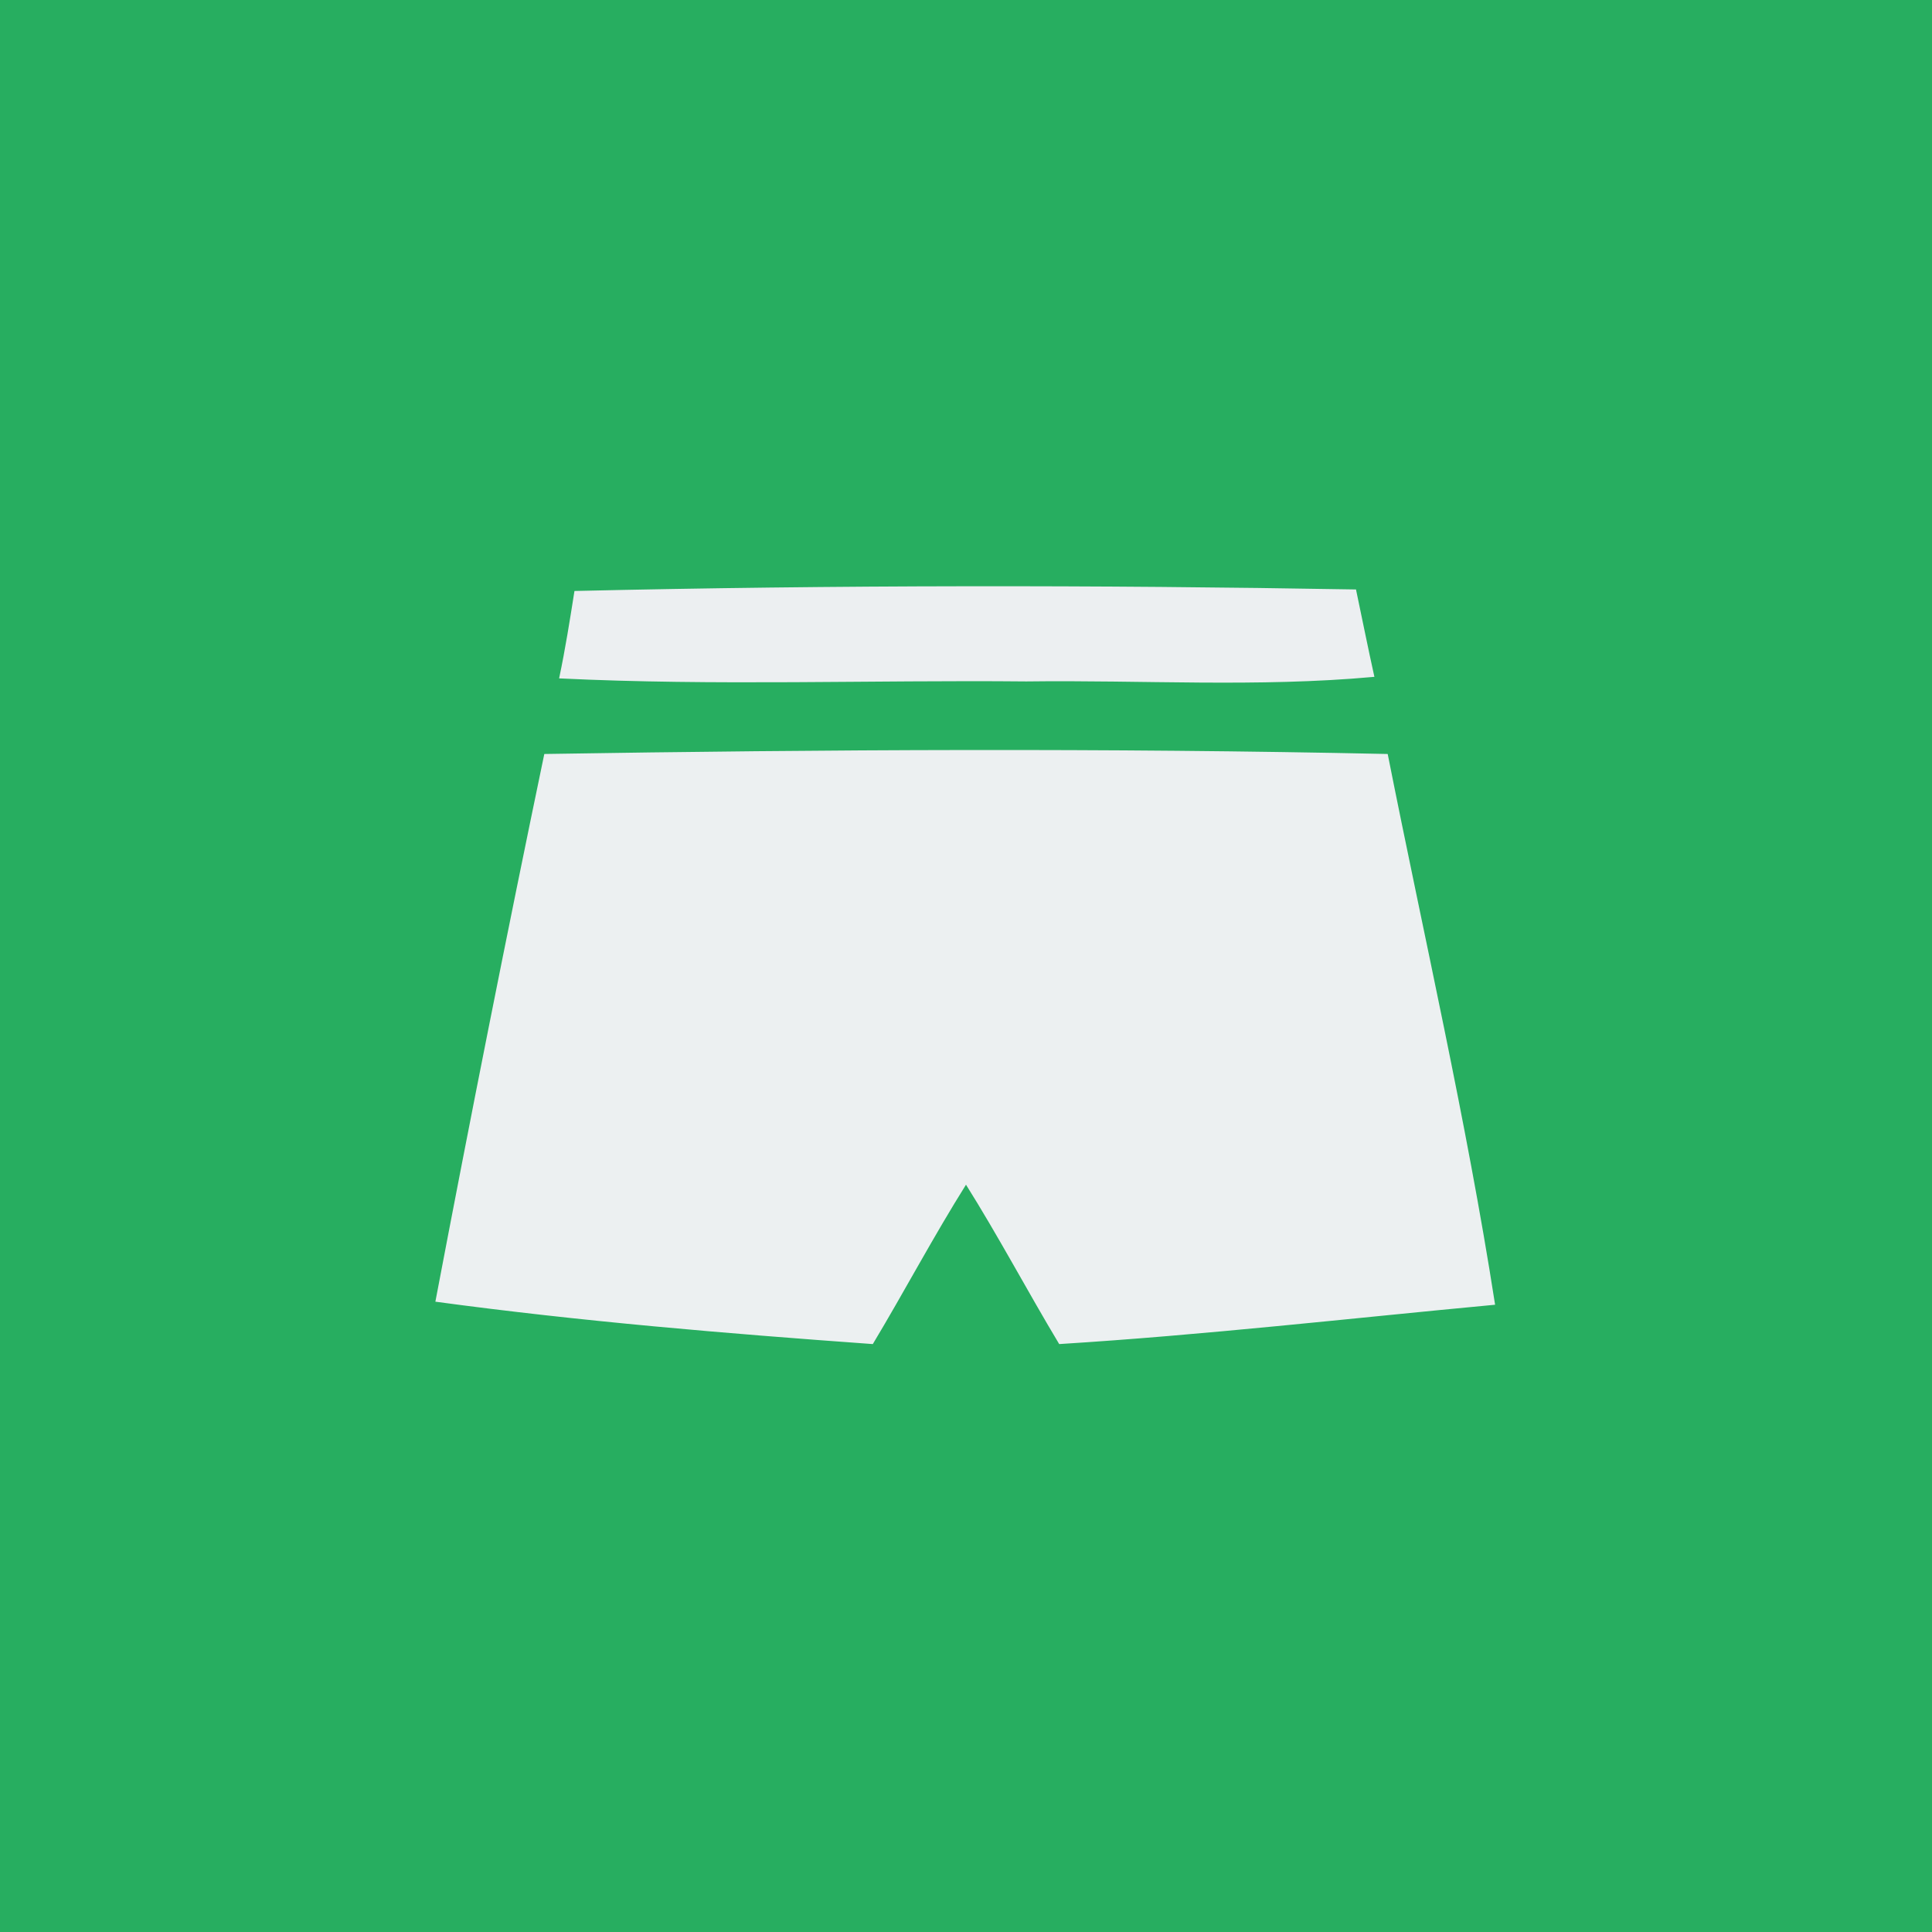 <?xml version="1.0" encoding="UTF-8" ?>
<!DOCTYPE svg PUBLIC "-//W3C//DTD SVG 1.1//EN" "http://www.w3.org/Graphics/SVG/1.1/DTD/svg11.dtd">
<svg width="128pt" height="128pt" viewBox="0 0 128 128" version="1.1" xmlns="http://www.w3.org/2000/svg">
<rect x="0" y="0" width="128" height="128" fill="#333333" stroke="none"/>
<path fill="#27ae60" stroke="#27ae60" stroke-width="0.094" opacity="1.00" d=" M 0.0 0.0 L 128.0 0.0 L 128.0 128.0 L 0.0 128.0 L 0.0 0.0 Z" />
<path fill="#eceff1" stroke="#eceff1" stroke-width="0.094" opacity="1.00" d=" M 38.1 39.2 C 55.4 38.8 72.6 38.8 89.8 39.1 C 90.2 41.0 90.6 43.0 91.0 44.8 C 83.3 45.5 75.7 45.0 68.0 45.1 C 57.7 45.0 47.4 45.4 37.1 44.9 C 37.5 43.0 37.8 41.1 38.1 39.2 Z" />
<path fill="#ecf0f1" stroke="#ecf0f1" stroke-width="0.094" opacity="1.00" d=" M 36.1 50.0 C 54.7 49.7 73.3 49.6 91.9 50.0 C 94.3 62.1 97.1 74.2 99.0 86.4 C 89.4 87.3 79.8 88.4 70.2 89.0 C 68.1 85.5 66.2 81.9 64.0 78.4 C 61.8 81.9 59.9 85.5 57.8 89.0 C 48.1 88.3 38.5 87.5 28.9 86.2 C 31.2 74.1 33.6 62.0 36.1 50.0 Z" />
</svg>
